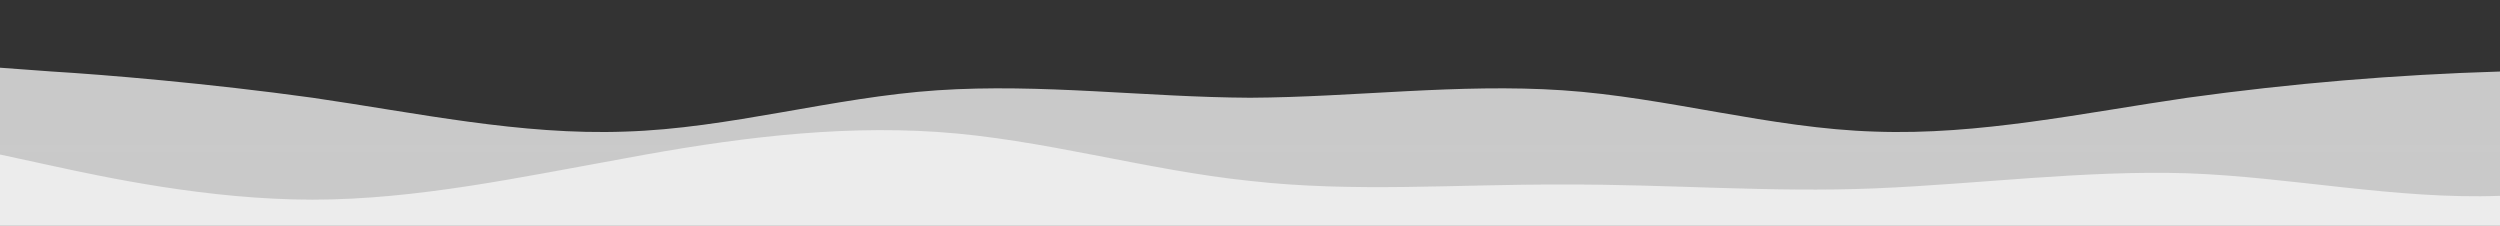 <svg id="wave" style="transform:rotate(0deg); transition: 0.3s" viewBox="0 0 1440 130" version="1.1" xmlns="http://www.w3.org/2000/svg"><rect x="0" y="0" width="1440" height="130" fill="#333333" stroke="none"/><defs><linearGradient id="sw-gradient-0" x1="0" x2="0" y1="1" y2="0"><stop stop-color="rgba(240, 240, 240, 0.79)" offset="0%"></stop><stop stop-color="rgba(240, 240, 240, 0.8)" offset="100%"></stop></linearGradient></defs><path style="transform:translate(0, 0px); opacity:1" fill="url(#sw-gradient-0)" d="M0,39L30,41.2C60,43,120,48,180,56.3C240,65,300,78,360,75.8C420,74,480,56,540,52C600,48,660,56,720,56.3C780,56,840,48,900,52C960,56,1020,74,1080,75.8C1140,78,1200,65,1260,56.3C1320,48,1380,43,1440,41.2C1500,39,1560,39,1620,45.5C1680,52,1740,65,1800,67.2C1860,69,1920,61,1980,47.7C2040,35,2100,17,2160,21.7C2220,26,2280,52,2340,69.3C2400,87,2460,95,2520,95.3C2580,95,2640,87,2700,88.8C2760,91,2820,104,2880,99.7C2940,95,3000,74,3060,58.5C3120,43,3180,35,3240,36.8C3300,39,3360,52,3420,56.3C3480,61,3540,56,3600,62.8C3660,69,3720,87,3780,93.2C3840,100,3900,95,3960,93.2C4020,91,4080,91,4140,80.2C4200,69,4260,48,4290,36.8L4320,26L4320,130L4290,130C4260,130,4200,130,4140,130C4080,130,4020,130,3960,130C3900,130,3840,130,3780,130C3720,130,3660,130,3600,130C3540,130,3480,130,3420,130C3360,130,3300,130,3240,130C3180,130,3120,130,3060,130C3000,130,2940,130,2880,130C2820,130,2760,130,2700,130C2640,130,2580,130,2520,130C2460,130,2400,130,2340,130C2280,130,2220,130,2160,130C2100,130,2040,130,1980,130C1920,130,1860,130,1800,130C1740,130,1680,130,1620,130C1560,130,1500,130,1440,130C1380,130,1320,130,1260,130C1200,130,1140,130,1080,130C1020,130,960,130,900,130C840,130,780,130,720,130C660,130,600,130,540,130C480,130,420,130,360,130C300,130,240,130,180,130C120,130,60,130,30,130L0,130Z"></path><defs><linearGradient id="sw-gradient-1" x1="0" x2="0" y1="1" y2="0"><stop stop-color="rgba(240, 240, 240, 1)" offset="0%"></stop><stop stop-color="rgba(240, 240, 240, 1)" offset="100%"></stop></linearGradient></defs><path style="transform:translate(0, 50px); opacity:0.9" fill="url(#sw-gradient-1)" d="M0,39L30,45.5C60,52,120,65,180,65C240,65,300,52,360,41.2C420,30,480,22,540,26C600,30,660,48,720,54.2C780,61,840,56,900,56.3C960,56,1020,61,1080,58.5C1140,56,1200,48,1260,49.8C1320,52,1380,65,1440,62.8C1500,61,1560,43,1620,43.3C1680,43,1740,61,1800,67.2C1860,74,1920,69,1980,73.7C2040,78,2100,91,2160,88.8C2220,87,2280,69,2340,62.8C2400,56,2460,61,2520,56.3C2580,52,2640,39,2700,30.3C2760,22,2820,17,2880,19.5C2940,22,3000,30,3060,39C3120,48,3180,56,3240,52C3300,48,3360,30,3420,26C3480,22,3540,30,3600,43.3C3660,56,3720,74,3780,80.2C3840,87,3900,82,3960,71.5C4020,61,4080,43,4140,39C4200,35,4260,43,4290,47.7L4320,52L4320,130L4290,130C4260,130,4200,130,4140,130C4080,130,4020,130,3960,130C3900,130,3840,130,3780,130C3720,130,3660,130,3600,130C3540,130,3480,130,3420,130C3360,130,3300,130,3240,130C3180,130,3120,130,3060,130C3000,130,2940,130,2880,130C2820,130,2760,130,2700,130C2640,130,2580,130,2520,130C2460,130,2400,130,2340,130C2280,130,2220,130,2160,130C2100,130,2040,130,1980,130C1920,130,1860,130,1800,130C1740,130,1680,130,1620,130C1560,130,1500,130,1440,130C1380,130,1320,130,1260,130C1200,130,1140,130,1080,130C1020,130,960,130,900,130C840,130,780,130,720,130C660,130,600,130,540,130C480,130,420,130,360,130C300,130,240,130,180,130C120,130,60,130,30,130L0,130Z"></path></svg>